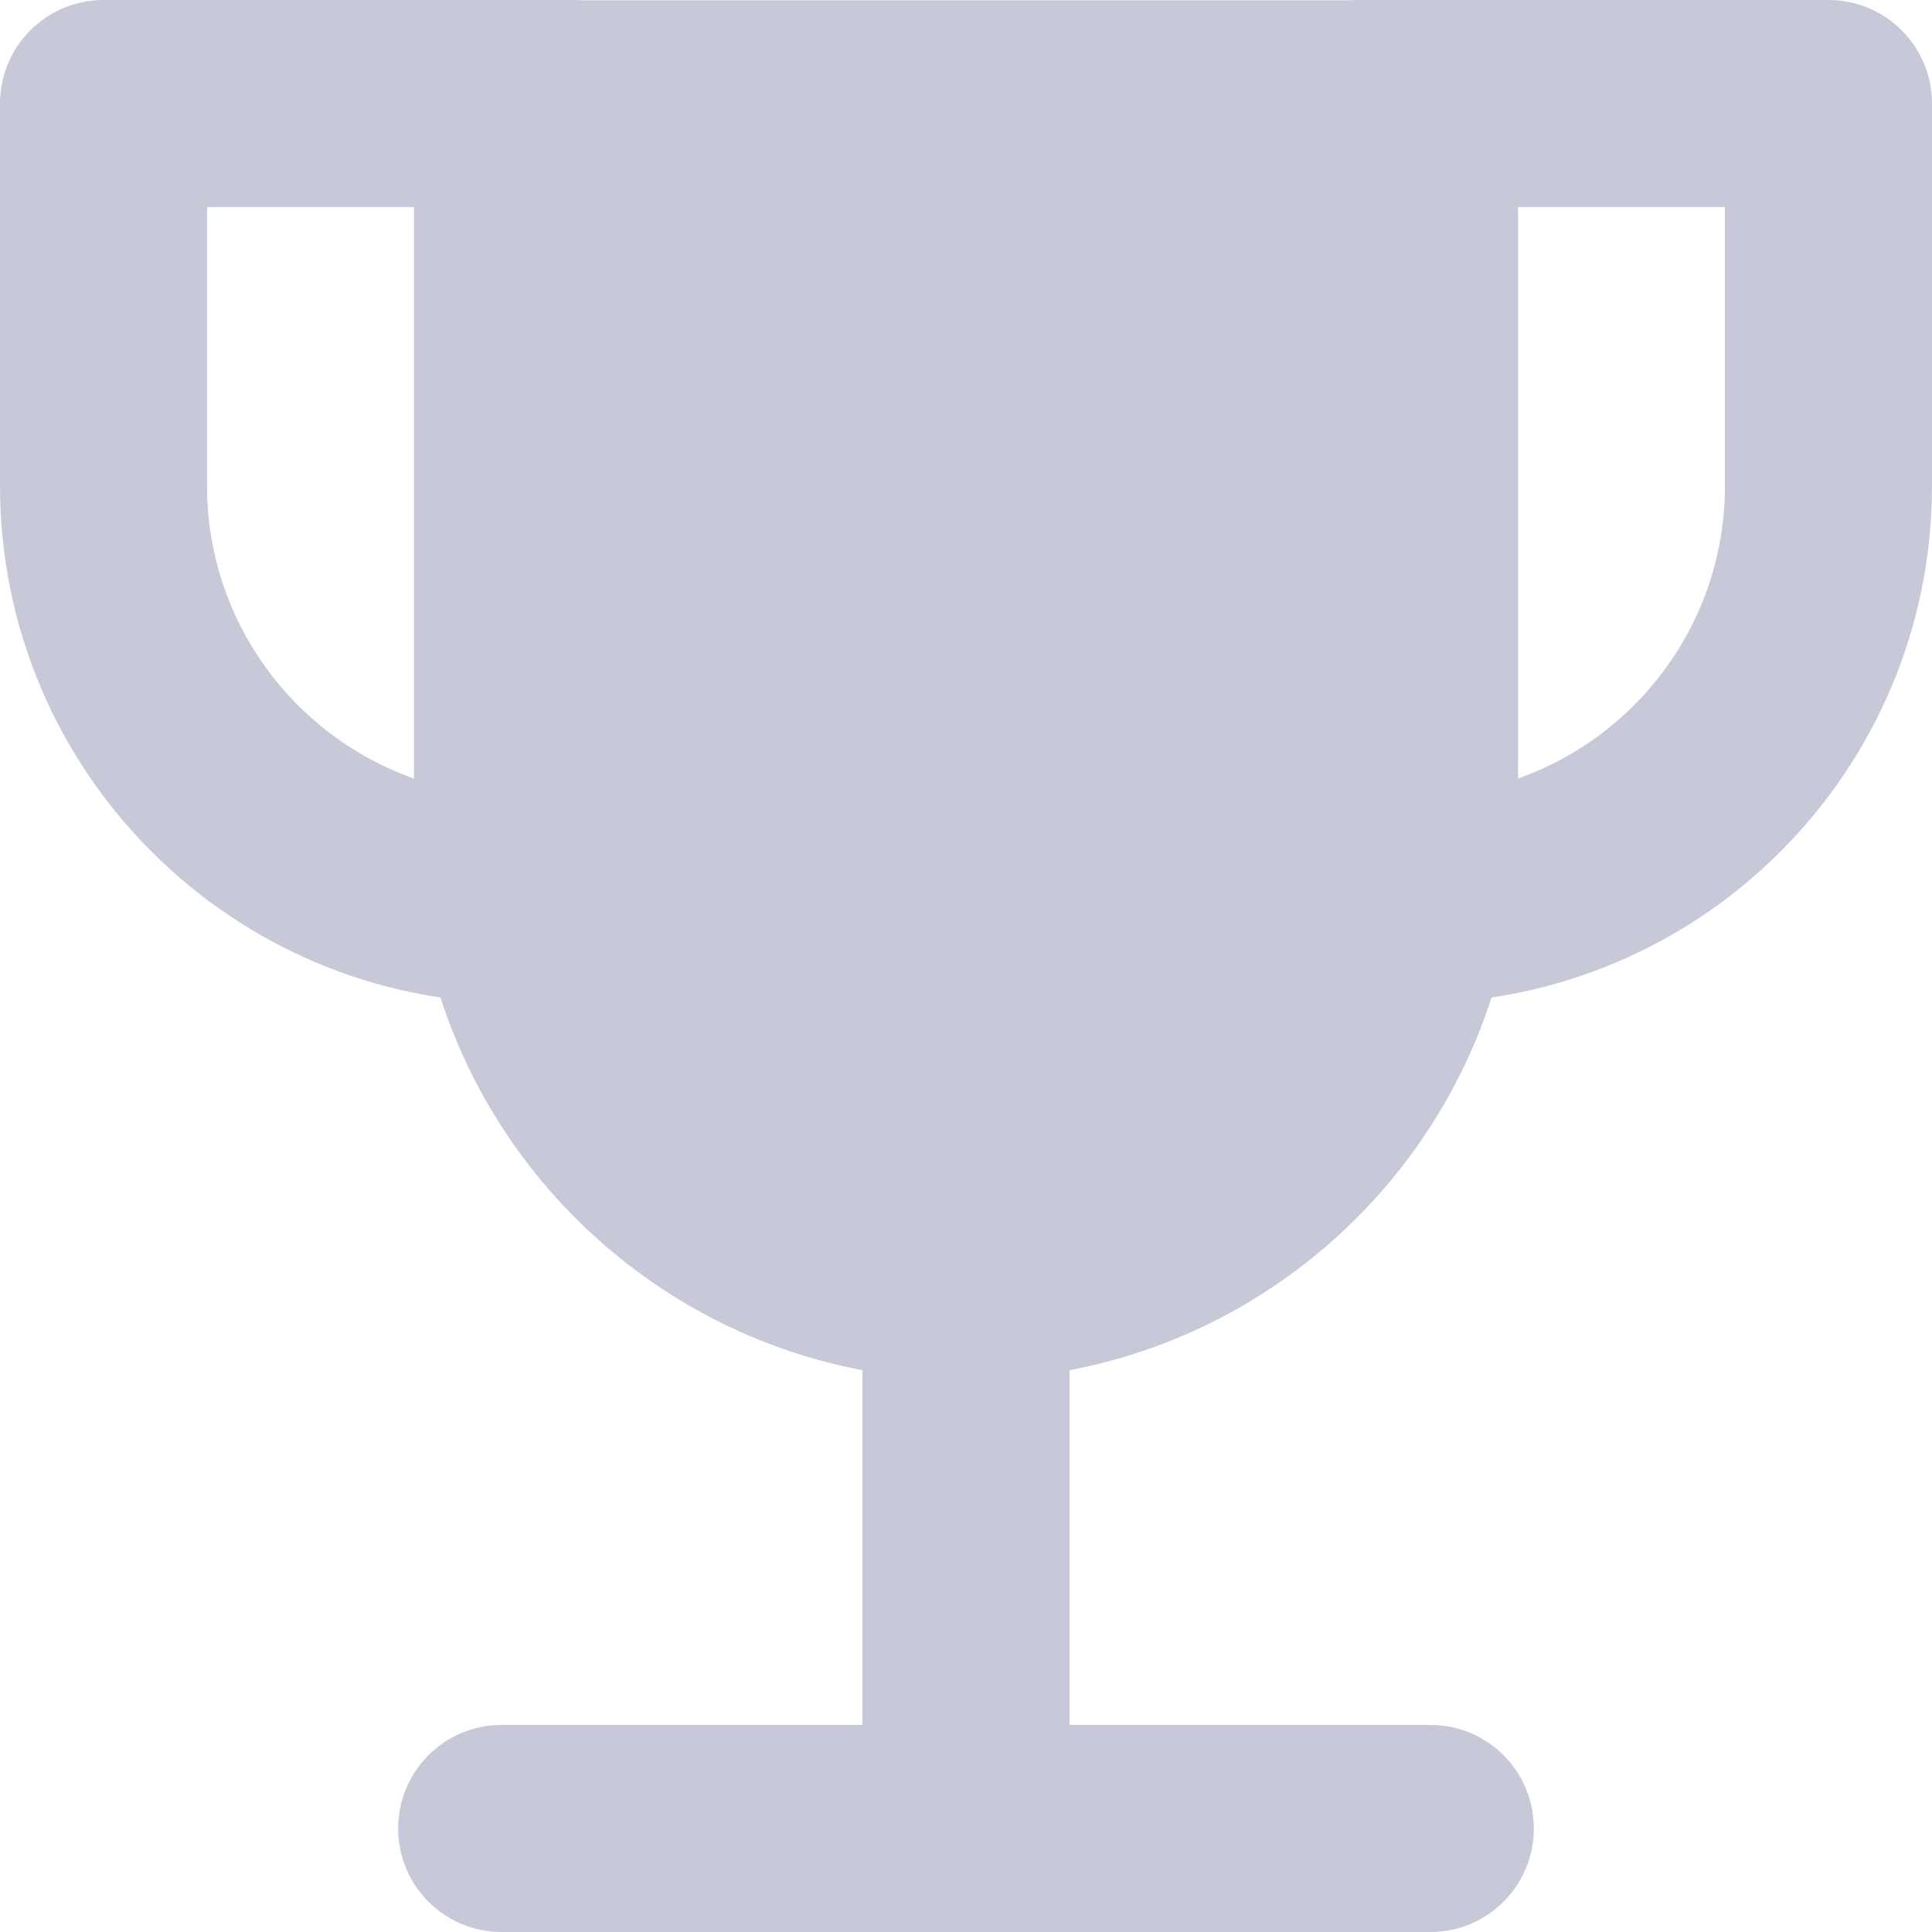 <svg width="12" height="12" viewBox="0 0 12 12" fill="none" xmlns="http://www.w3.org/2000/svg">
<g clip-path="url(#clip0_4876_3964)">
<path fill-rule="evenodd" clip-rule="evenodd" d="M0.643 0C0.288 0 0 0.288 0 0.643V3.017C0 4.792 1.439 6.231 3.214 6.231H3.544C3.899 6.231 4.187 5.943 4.187 5.588V0.643C4.187 0.288 3.899 0 3.544 0H0.643ZM1.286 3.017V1.286H2.901V4.92C1.985 4.771 1.286 3.975 1.286 3.017ZM11.357 0C11.712 0 12 0.288 12 0.643V3.017C12 4.792 10.561 6.231 8.786 6.231H8.456C8.101 6.231 7.813 5.943 7.813 5.588V0.643C7.813 0.472 7.881 0.309 8.001 0.188C8.122 0.068 8.286 0 8.456 0H11.357ZM10.714 3.017V1.286H9.099V4.92C10.015 4.77 10.714 3.975 10.714 3.017ZM6 7.418C6.355 7.418 6.643 7.706 6.643 8.061V10.714H8.885C9.24 10.714 9.527 11.002 9.527 11.357C9.527 11.712 9.24 12 8.885 12H6.022C6.015 12 6.008 12 6 12C5.992 12 5.985 12 5.978 12H3.115C2.76 12 2.473 11.712 2.473 11.357C2.473 11.002 2.76 10.714 3.115 10.714H5.357V8.061C5.357 7.706 5.645 7.418 6 7.418Z" fill="#C7C9D9"/>
<path fill-rule="evenodd" clip-rule="evenodd" d="M3 0.002C2.763 0.002 2.571 0.194 2.571 0.43V5.143C2.571 7.036 4.106 8.571 6 8.571C7.894 8.571 9.429 7.036 9.429 5.143V0.43C9.429 0.317 9.383 0.208 9.303 0.127C9.223 0.047 9.114 0.002 9 0.002H3Z" fill="#C7C9D9"/>
</g>
<defs>
<clipPath id="clip0_4876_3964">
<rect width="12" height="12" fill="white"/>
</clipPath>
</defs>
</svg>
